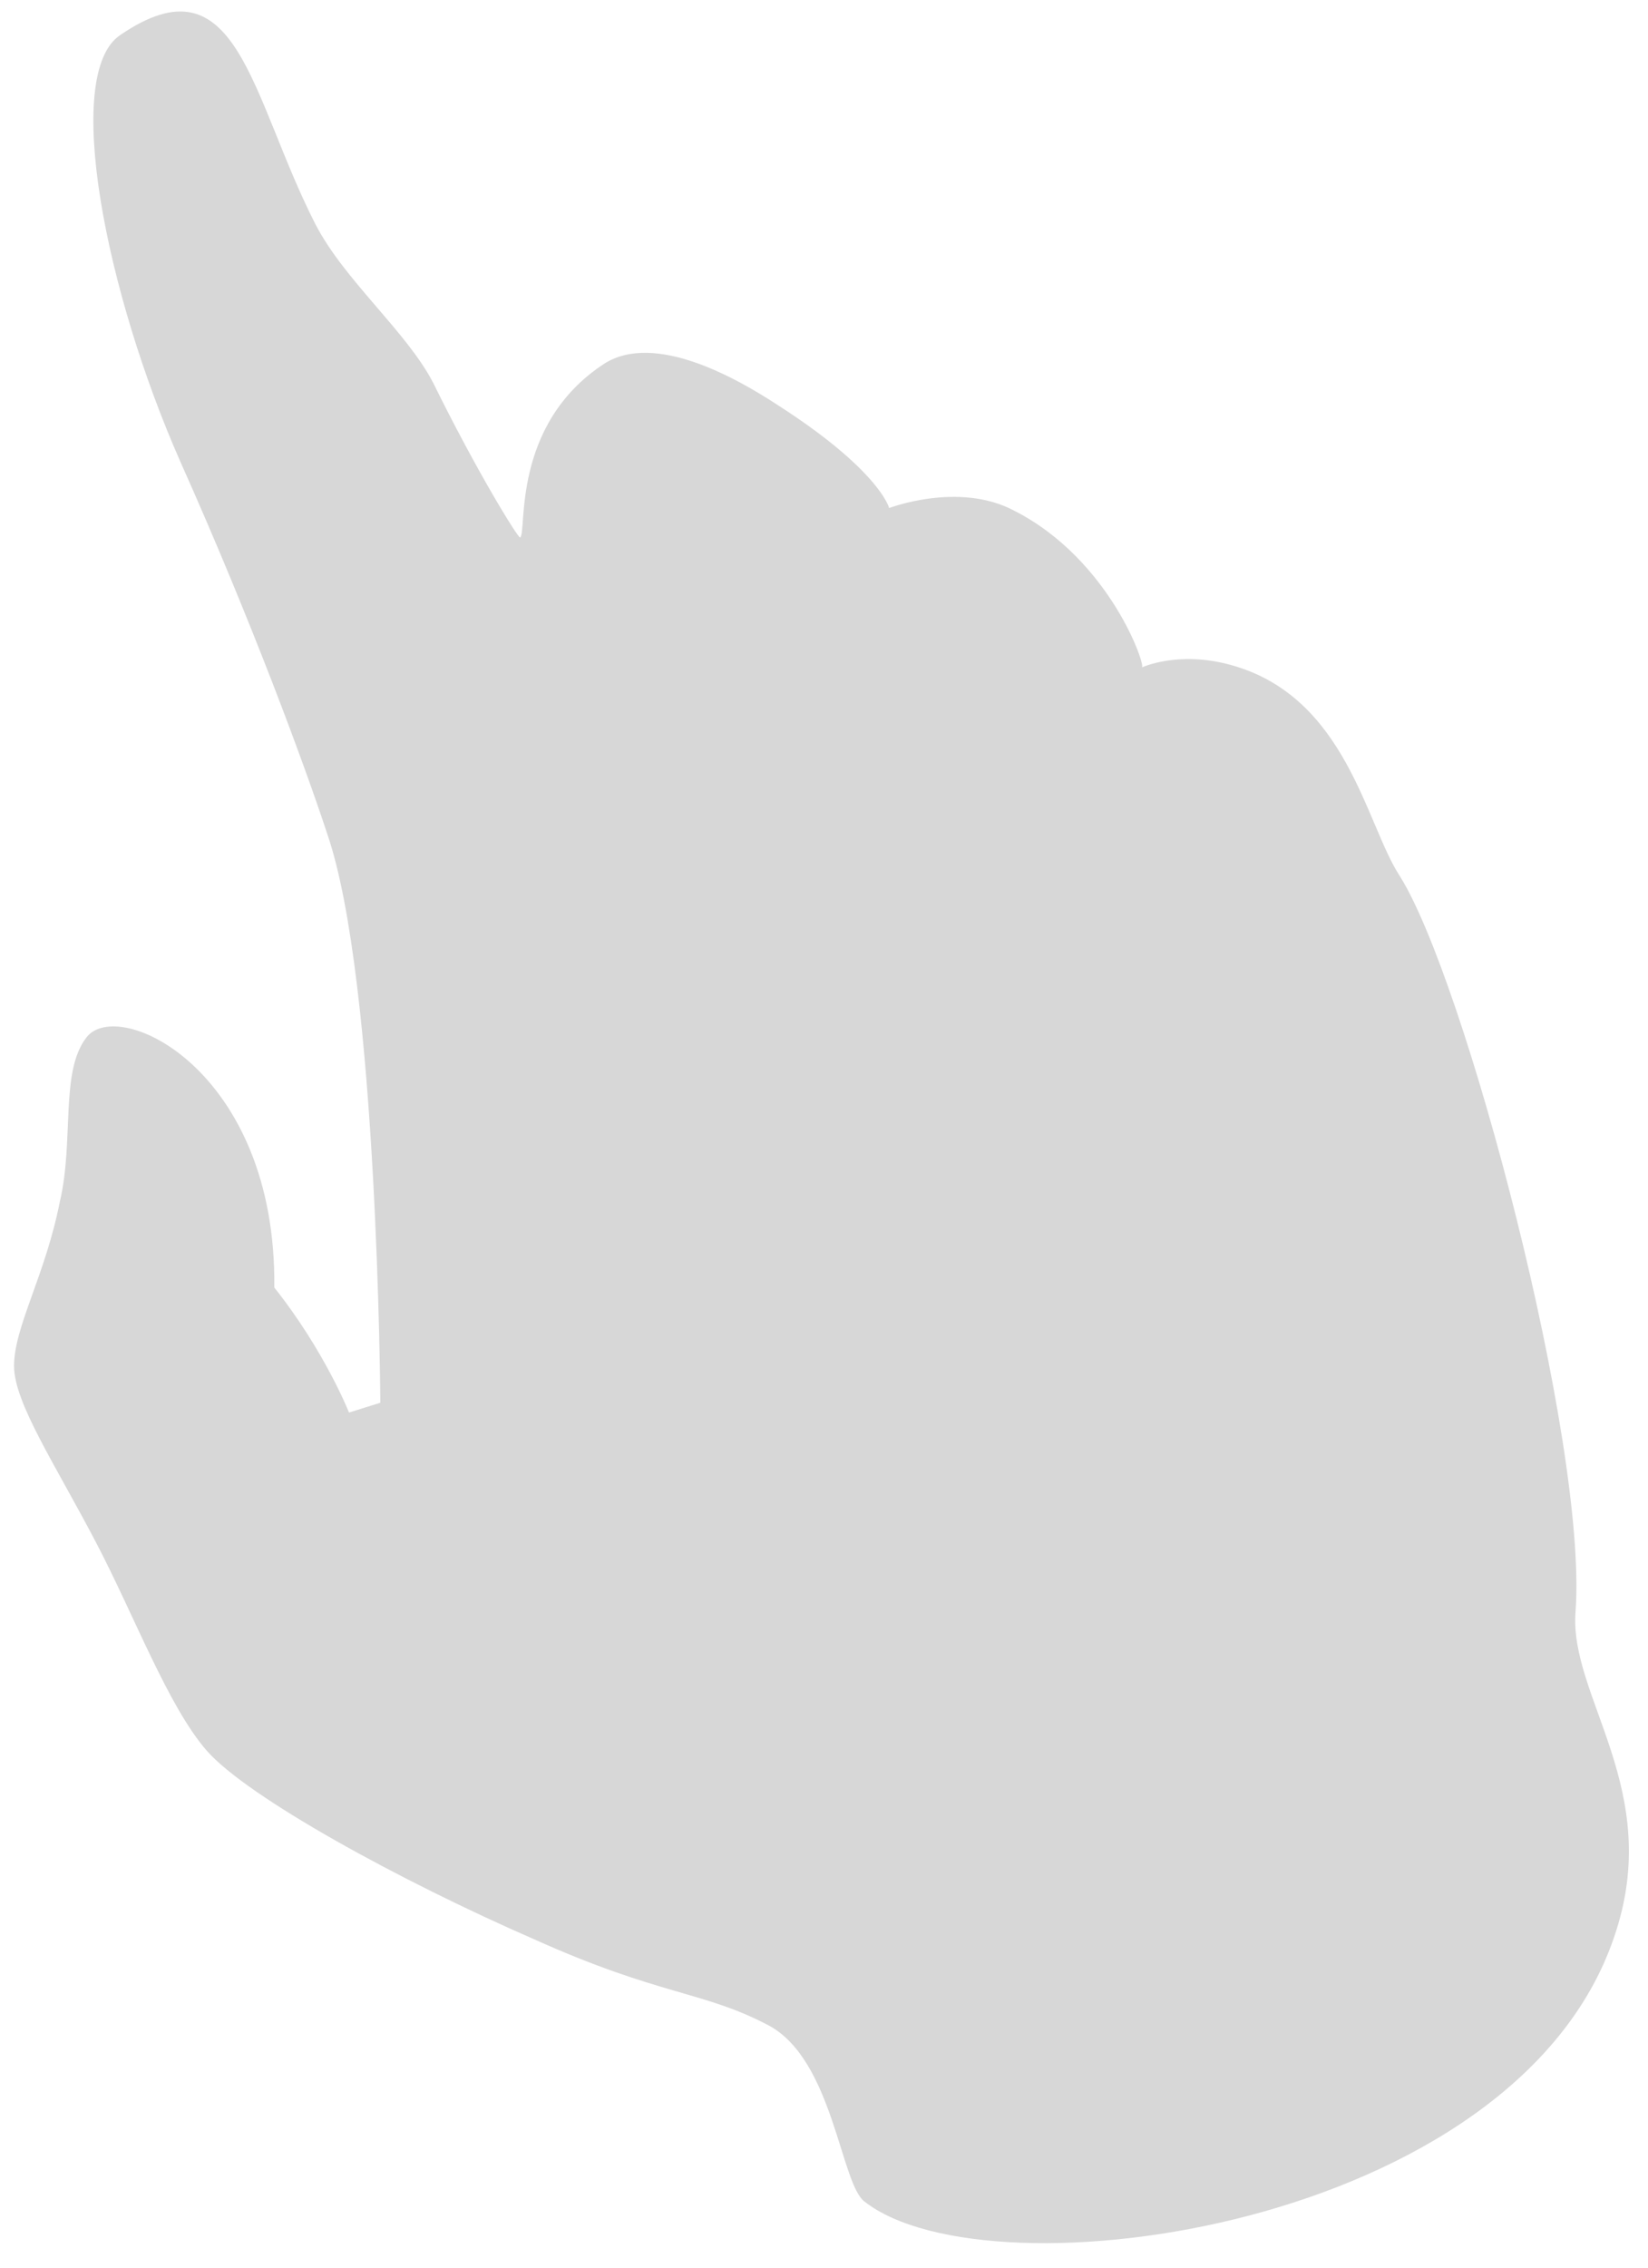 ﻿<?xml version="1.0" encoding="utf-8"?>
<svg version="1.1" xmlns:xlink="http://www.w3.org/1999/xlink" width="40px" height="55px" xmlns="http://www.w3.org/2000/svg">
  <g transform="matrix(1 0 0 1 -288 -59 )">
    <path d="M 20.988 53.4  C 20.403 52.984  20.227 49.952  18.648 49.12  C 17.069 48.288  16.016 48.407  12.975 47.04  C 9.699 45.613  6.014 43.592  5.02 42.463  C 4.084 41.393  3.265 39.193  2.33 37.41  C 1.335 35.508  0.341 34.022  0.341 33.13  C 0.341 32.179  1.101 30.931  1.452 29.147  C 1.803 27.661  1.452 25.997  2.096 25.165  C 2.856 24.154  6.716 25.938  6.658 31.228  C 7.886 32.773  8.471 34.26  8.471 34.26  L 9.231 34.022  C 9.231 34.022  9.173 23.798  7.945 20.231  C 7.418 18.626  6.131 15.119  4.377 11.196  C 2.564 7.094  1.511 1.804  2.914 0.853  C 5.78 -1.109  6.073 2.339  7.652 5.43  C 8.354 6.797  9.875 8.045  10.518 9.293  C 11.571 11.433  12.565 13.038  12.624 13.038  C 12.799 12.919  12.39 10.304  14.671 8.818  C 15.899 8.045  17.888 9.175  18.882 9.828  C 21.573 11.552  21.631 12.503  21.573 12.325  C 21.573 12.325  23.269 11.671  24.614 12.385  C 26.954 13.573  27.831 16.189  27.714 16.189  C 27.714 16.189  28.591 15.773  29.878 16.129  C 32.685 16.902  33.153 19.993  33.972 21.242  C 35.551 23.738  38.534 34.973  38.242 39.074  C 38.067 41.155  40.406 43.414  39.178 46.98  C 36.78 54.054  24.029 55.778  20.988 53.4  Z " fill-rule="nonzero" fill="#d7d7d7" stroke="none" transform="matrix(1 0 0 1 288 59 )" />
  </g>
</svg>